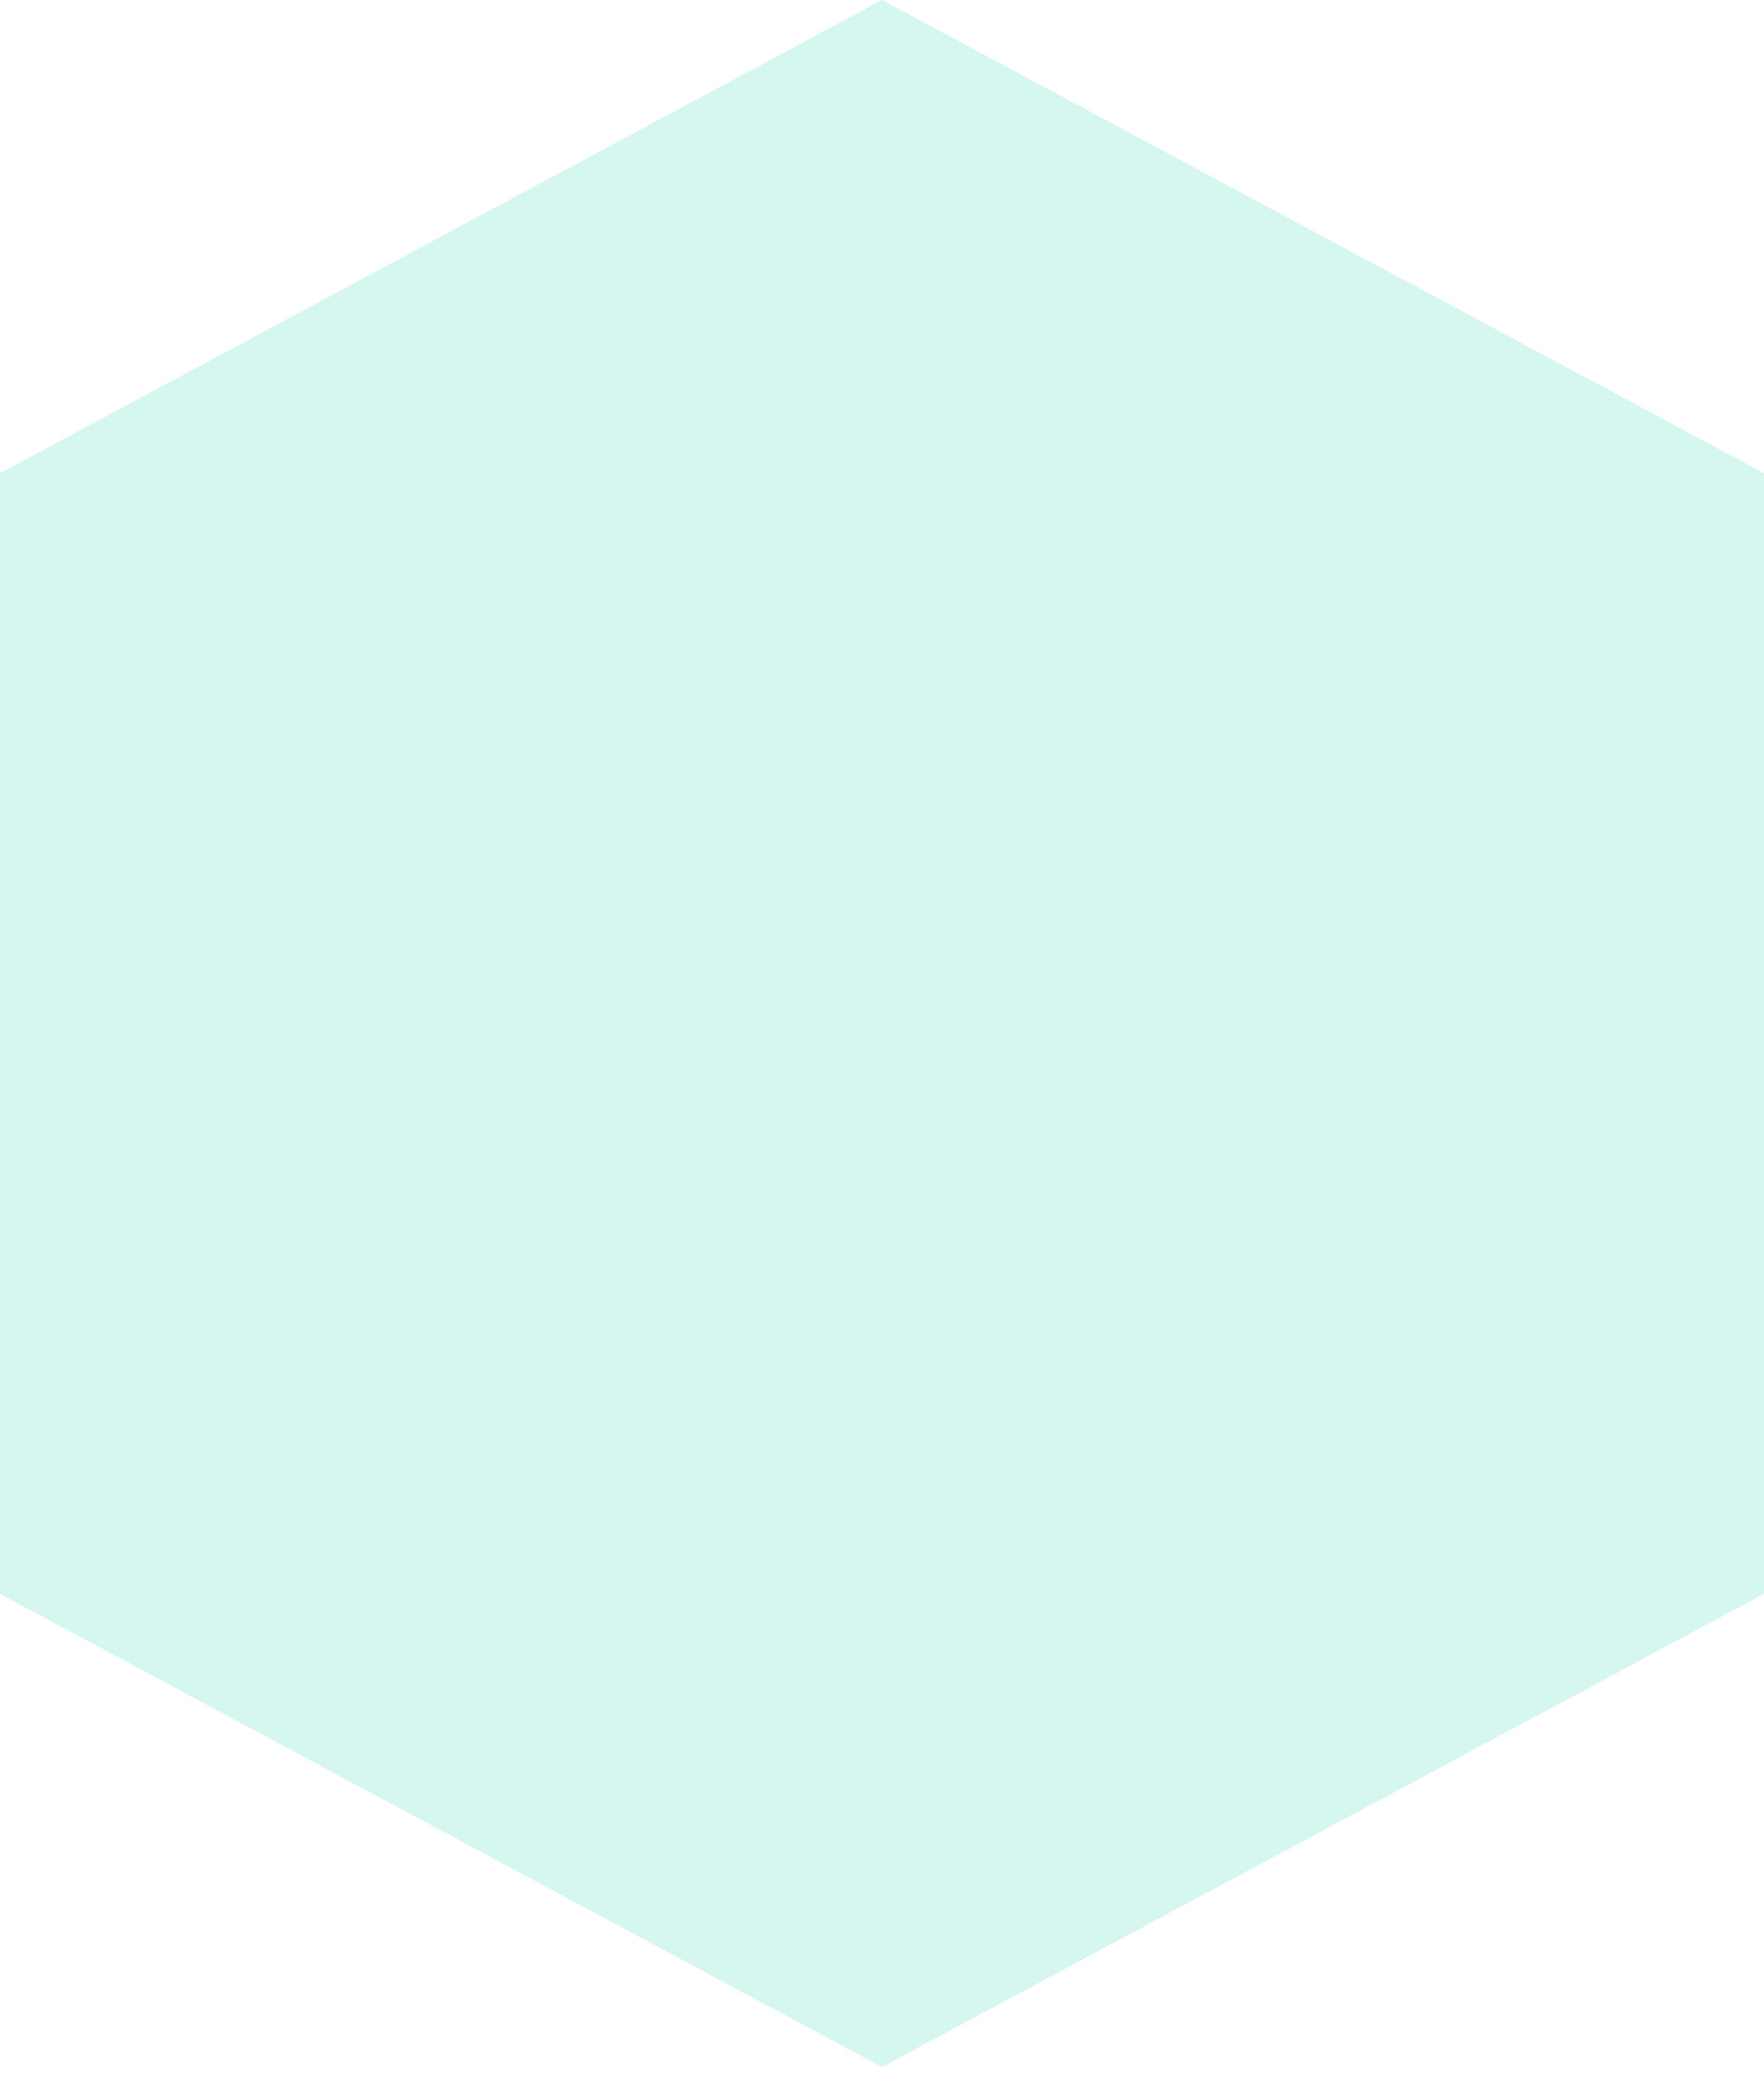 <svg width="62" height="73" viewBox="0 0 62 73" fill="none" xmlns="http://www.w3.org/2000/svg">
<path d="M31 72.626L6.11014e-06 56L2.51225e-06 16.626L31 -0L62 16.626L62 56L31 72.626Z" fill="#34D2B4" fill-opacity="0.2"/>
</svg>
